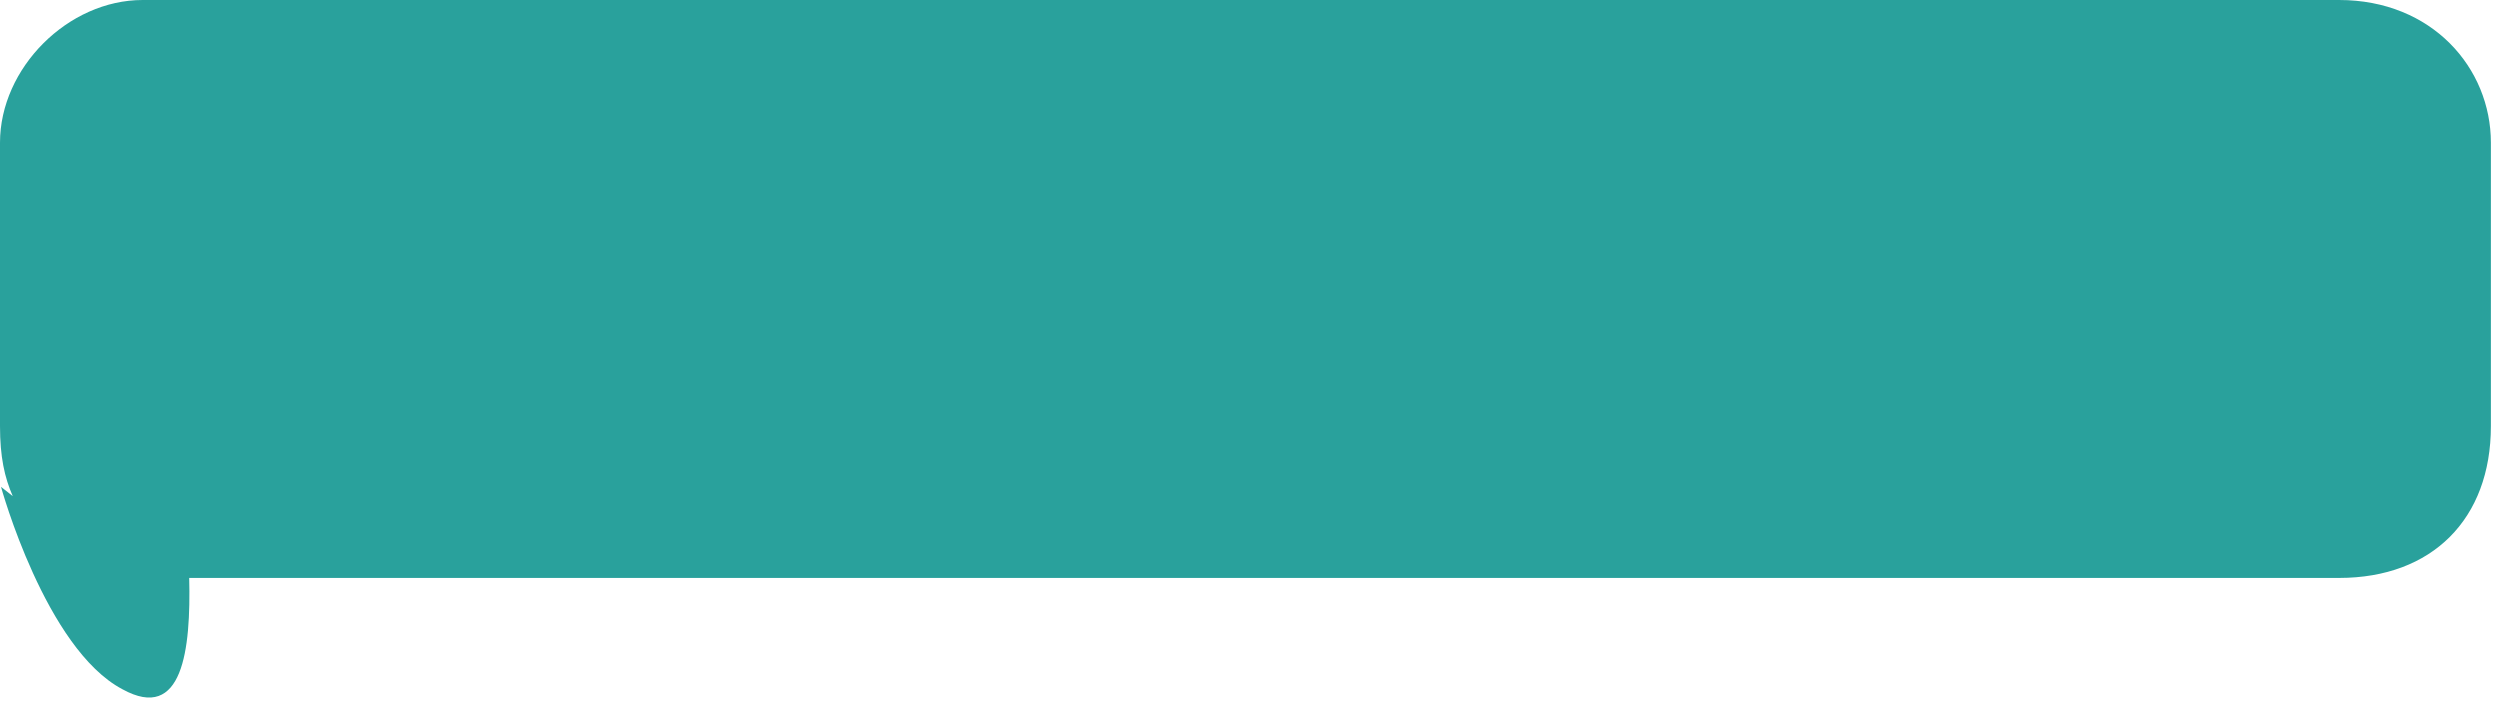 <svg
        xmlns="http://www.w3.org/2000/svg"
        xmlns:xlink="http://www.w3.org/1999/xlink"
        width="247px" height="70px">
    <path fill-rule="evenodd"  fill="rgb(41, 161, 156)"
          d="M231.1,57.1 L18.693,57.1 C18.866,64.204 18.056,71.379 12.1,68.1 C4.500,64.1 0.1,48.1 0.1,48.1 L1.259,49.015 C0.451,47.173 0.000,45.140 0.000,42.1 L0.000,14.1 C0.000,6.716 6.716,0.000 14.1,0.000 L231.1,0.000 C240.284,0.000 246.1,6.716 246.1,14.1 L246.1,42.1 C246.1,51.284 240.284,57.1 231.1,57.1 Z"/>
</svg>